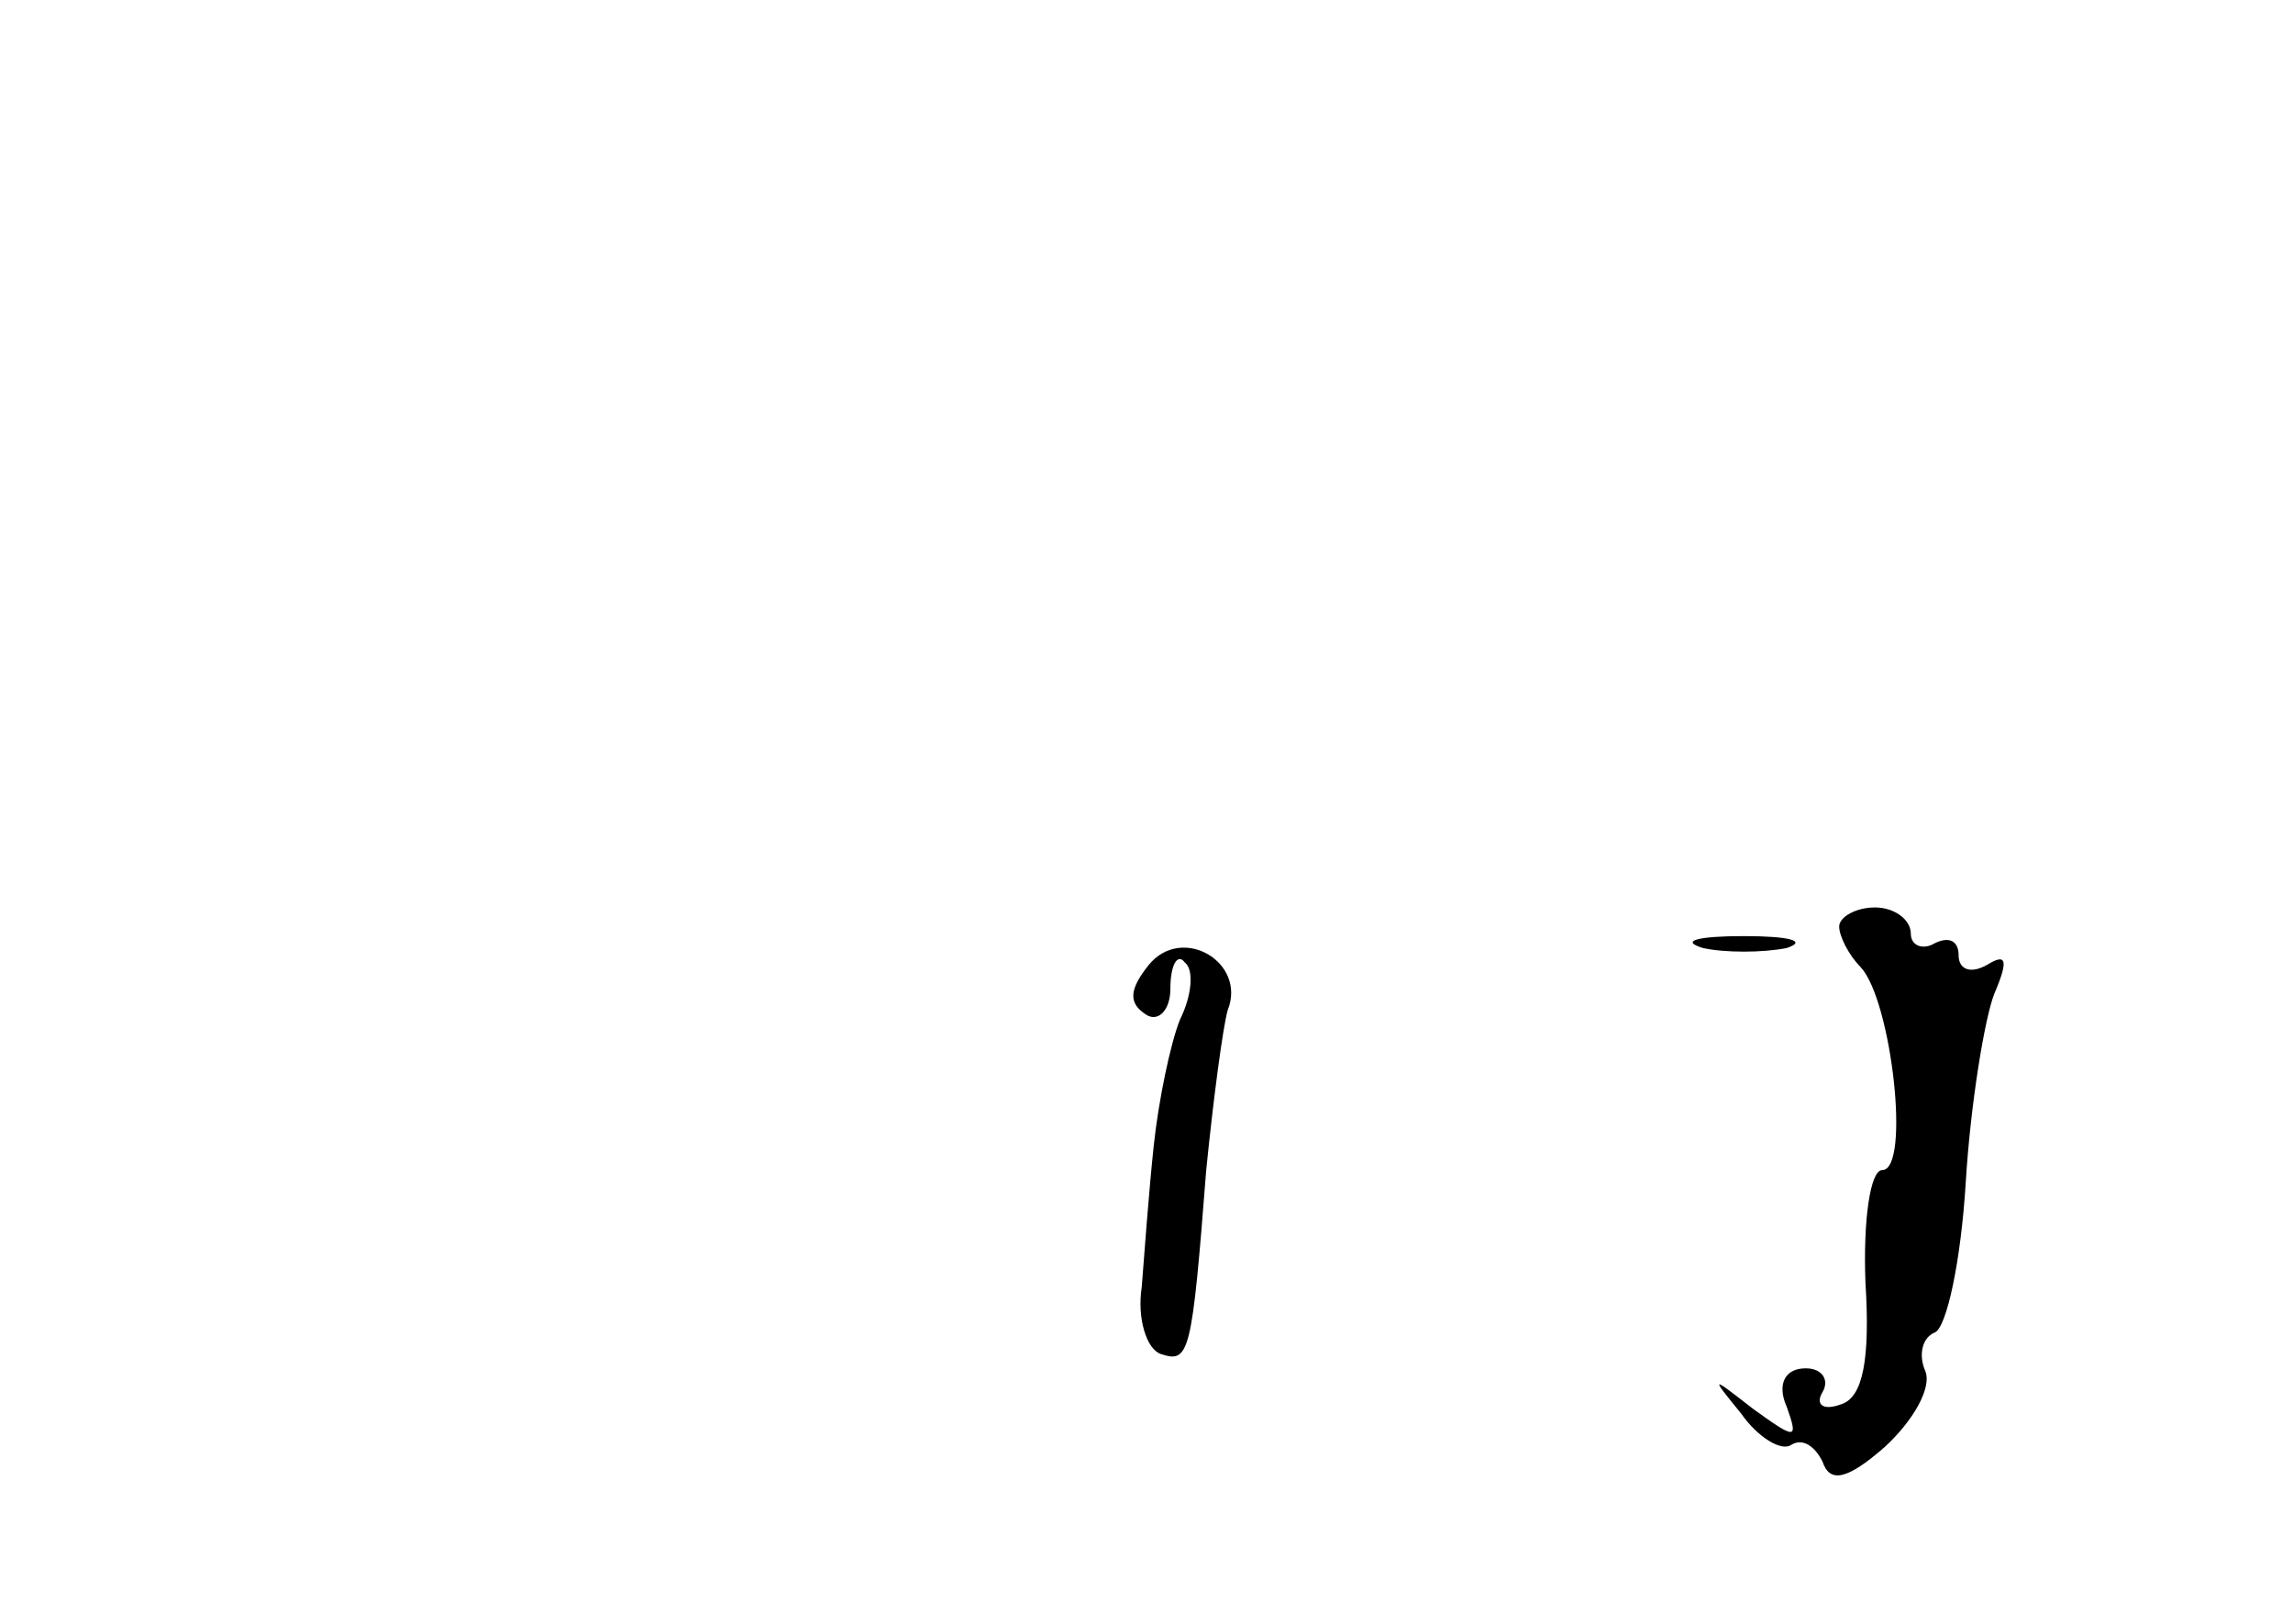 <?xml version="1.0" standalone="no"?>
<!DOCTYPE svg PUBLIC "-//W3C//DTD SVG 20010904//EN"
 "http://www.w3.org/TR/2001/REC-SVG-20010904/DTD/svg10.dtd">
<svg version="1.0" xmlns="http://www.w3.org/2000/svg"
 width="96pt" height="68pt" viewBox="0 0 96 68"
 preserveAspectRatio="xMidYMid meet">
<g transform="translate(0,68) scale(0.1,-0.1)"
fill="#000000" stroke="none">
<path d="M770 292 c0 -4 4 -12 9 -17 13 -14 21 -85 9 -85 -5 0 -8 -21 -7 -47
2 -32 -1 -48 -10 -51 -8 -3 -11 0 -8 5 3 5 0 10 -7 10 -9 0 -12 -7 -8 -16 5
-14 4 -14 -14 -1 -18 14 -18 14 -5 -2 7 -10 17 -16 21 -13 5 3 10 -1 13 -7 3
-9 10 -8 26 6 12 11 20 25 17 32 -3 7 -1 14 4 16 5 2 11 30 13 63 2 33 8 69
12 79 6 14 5 17 -3 12 -7 -4 -12 -2 -12 4 0 6 -4 8 -10 5 -5 -3 -10 -1 -10 4
0 6 -7 11 -15 11 -8 0 -15 -4 -15 -8z"/>
<path d="M481 276 c-8 -10 -9 -16 -1 -21 5 -3 10 2 10 11 0 10 3 15 6 11 4 -3
3 -14 -2 -24 -4 -10 -9 -34 -11 -53 -2 -19 -4 -46 -5 -59 -2 -13 2 -26 8 -28
12 -4 13 0 19 77 3 30 7 60 9 67 8 20 -19 36 -33 19z"/>
<path d="M713 283 c9 -2 25 -2 35 0 9 3 1 5 -18 5 -19 0 -27 -2 -17 -5z"/>
</g>
</svg>
